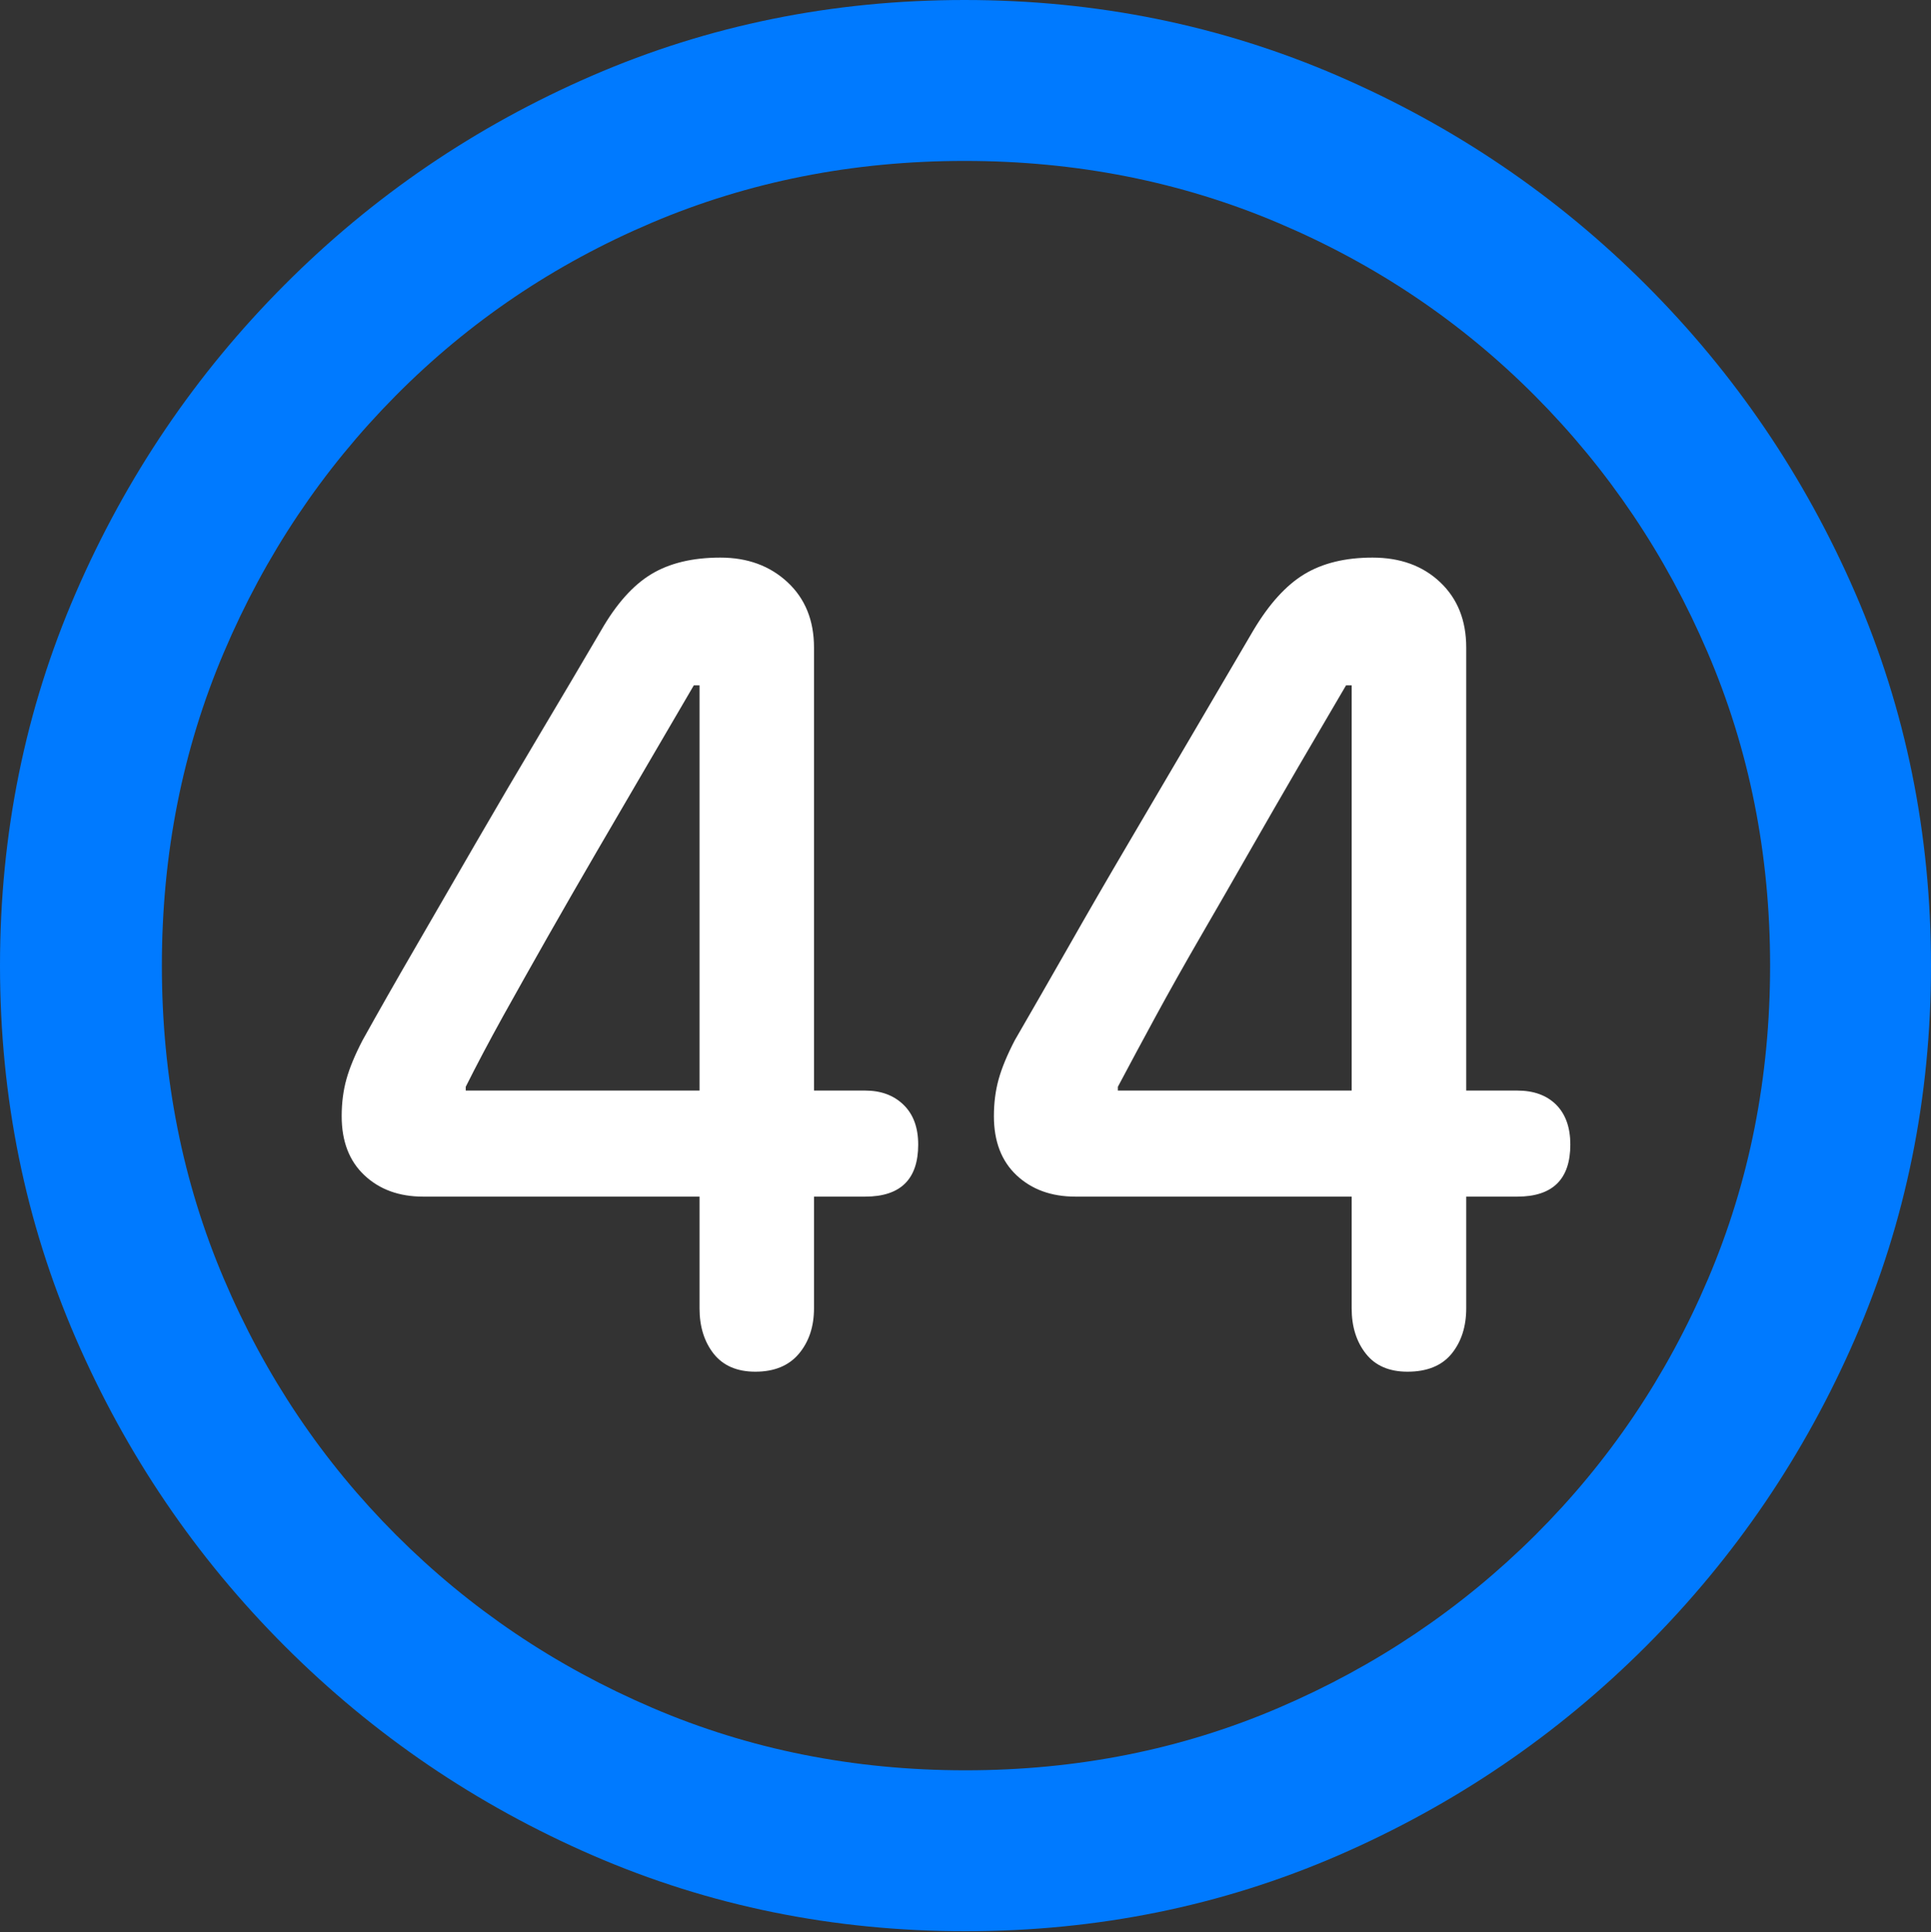 <?xml version="1.0" encoding="UTF-8"?>
<!--Generator: Apple Native CoreSVG 175.5-->
<!DOCTYPE svg
PUBLIC "-//W3C//DTD SVG 1.1//EN"
       "http://www.w3.org/Graphics/SVG/1.1/DTD/svg11.dtd">
<svg version="1.1" xmlns="http://www.w3.org/2000/svg" xmlns:xlink="http://www.w3.org/1999/xlink" width="19.922" height="19.932">
 <rect width="100%" height="100%" fill="#333333" stroke="none"/>
 <g>
  <rect height="19.932" opacity="0" width="19.922" x="0" y="0"/>
  <path d="M9.961 19.922Q12.002 19.922 13.804 19.141Q15.605 18.359 16.982 16.982Q18.359 15.605 19.141 13.804Q19.922 12.002 19.922 9.961Q19.922 7.92 19.141 6.118Q18.359 4.316 16.982 2.939Q15.605 1.562 13.799 0.781Q11.992 0 9.951 0Q7.91 0 6.108 0.781Q4.307 1.562 2.935 2.939Q1.562 4.316 0.781 6.118Q0 7.92 0 9.961Q0 12.002 0.781 13.804Q1.562 15.605 2.939 16.982Q4.316 18.359 6.118 19.141Q7.92 19.922 9.961 19.922ZM9.961 18.262Q8.232 18.262 6.729 17.617Q5.225 16.973 4.087 15.835Q2.949 14.697 2.31 13.193Q1.67 11.69 1.67 9.961Q1.67 8.232 2.31 6.729Q2.949 5.225 4.082 4.082Q5.215 2.939 6.719 2.3Q8.223 1.66 9.951 1.66Q11.68 1.66 13.188 2.3Q14.697 2.939 15.835 4.082Q16.973 5.225 17.617 6.729Q18.262 8.232 18.262 9.961Q18.262 11.69 17.622 13.193Q16.982 14.697 15.84 15.835Q14.697 16.973 13.193 17.617Q11.69 18.262 9.961 18.262Z" fill="#007aff"/>
  <path d="M7.793 14.15Q8.086 14.15 8.242 13.965Q8.398 13.779 8.398 13.496L8.398 12.344L8.926 12.344Q9.473 12.344 9.473 11.807Q9.473 11.543 9.321 11.396Q9.17 11.25 8.926 11.25L8.398 11.25L8.398 6.68Q8.398 6.26 8.125 6.006Q7.852 5.752 7.432 5.752Q7.002 5.752 6.719 5.923Q6.436 6.094 6.201 6.504Q5.898 7.021 5.566 7.578Q5.234 8.135 4.912 8.691Q4.59 9.248 4.287 9.771Q3.984 10.293 3.74 10.732Q3.623 10.957 3.574 11.133Q3.525 11.309 3.525 11.514Q3.525 11.904 3.76 12.124Q3.994 12.344 4.365 12.344L7.217 12.344L7.217 13.496Q7.217 13.779 7.363 13.965Q7.51 14.15 7.793 14.15ZM7.217 11.25L4.805 11.25L4.805 11.211Q4.971 10.879 5.19 10.483Q5.41 10.088 5.654 9.658Q5.898 9.229 6.157 8.784Q6.416 8.34 6.67 7.905Q6.924 7.471 7.158 7.07L7.217 7.07ZM14.521 14.15Q14.824 14.15 14.976 13.965Q15.127 13.779 15.127 13.496L15.127 12.344L15.654 12.344Q16.201 12.344 16.201 11.807Q16.201 11.543 16.055 11.396Q15.908 11.25 15.654 11.25L15.127 11.25L15.127 6.68Q15.127 6.26 14.858 6.006Q14.59 5.752 14.16 5.752Q13.74 5.752 13.457 5.923Q13.174 6.094 12.93 6.504Q12.627 7.021 12.3 7.578Q11.973 8.135 11.646 8.691Q11.318 9.248 11.021 9.771Q10.723 10.293 10.469 10.732Q10.352 10.957 10.303 11.133Q10.254 11.309 10.254 11.514Q10.254 11.904 10.488 12.124Q10.723 12.344 11.094 12.344L13.945 12.344L13.945 13.496Q13.945 13.779 14.092 13.965Q14.238 14.15 14.521 14.15ZM13.945 11.25L11.533 11.25L11.533 11.211Q11.709 10.879 11.924 10.483Q12.139 10.088 12.388 9.658Q12.637 9.229 12.891 8.784Q13.145 8.34 13.398 7.905Q13.652 7.471 13.887 7.07L13.945 7.07Z" fill="#ffffff"/>
 </g>
</svg>
